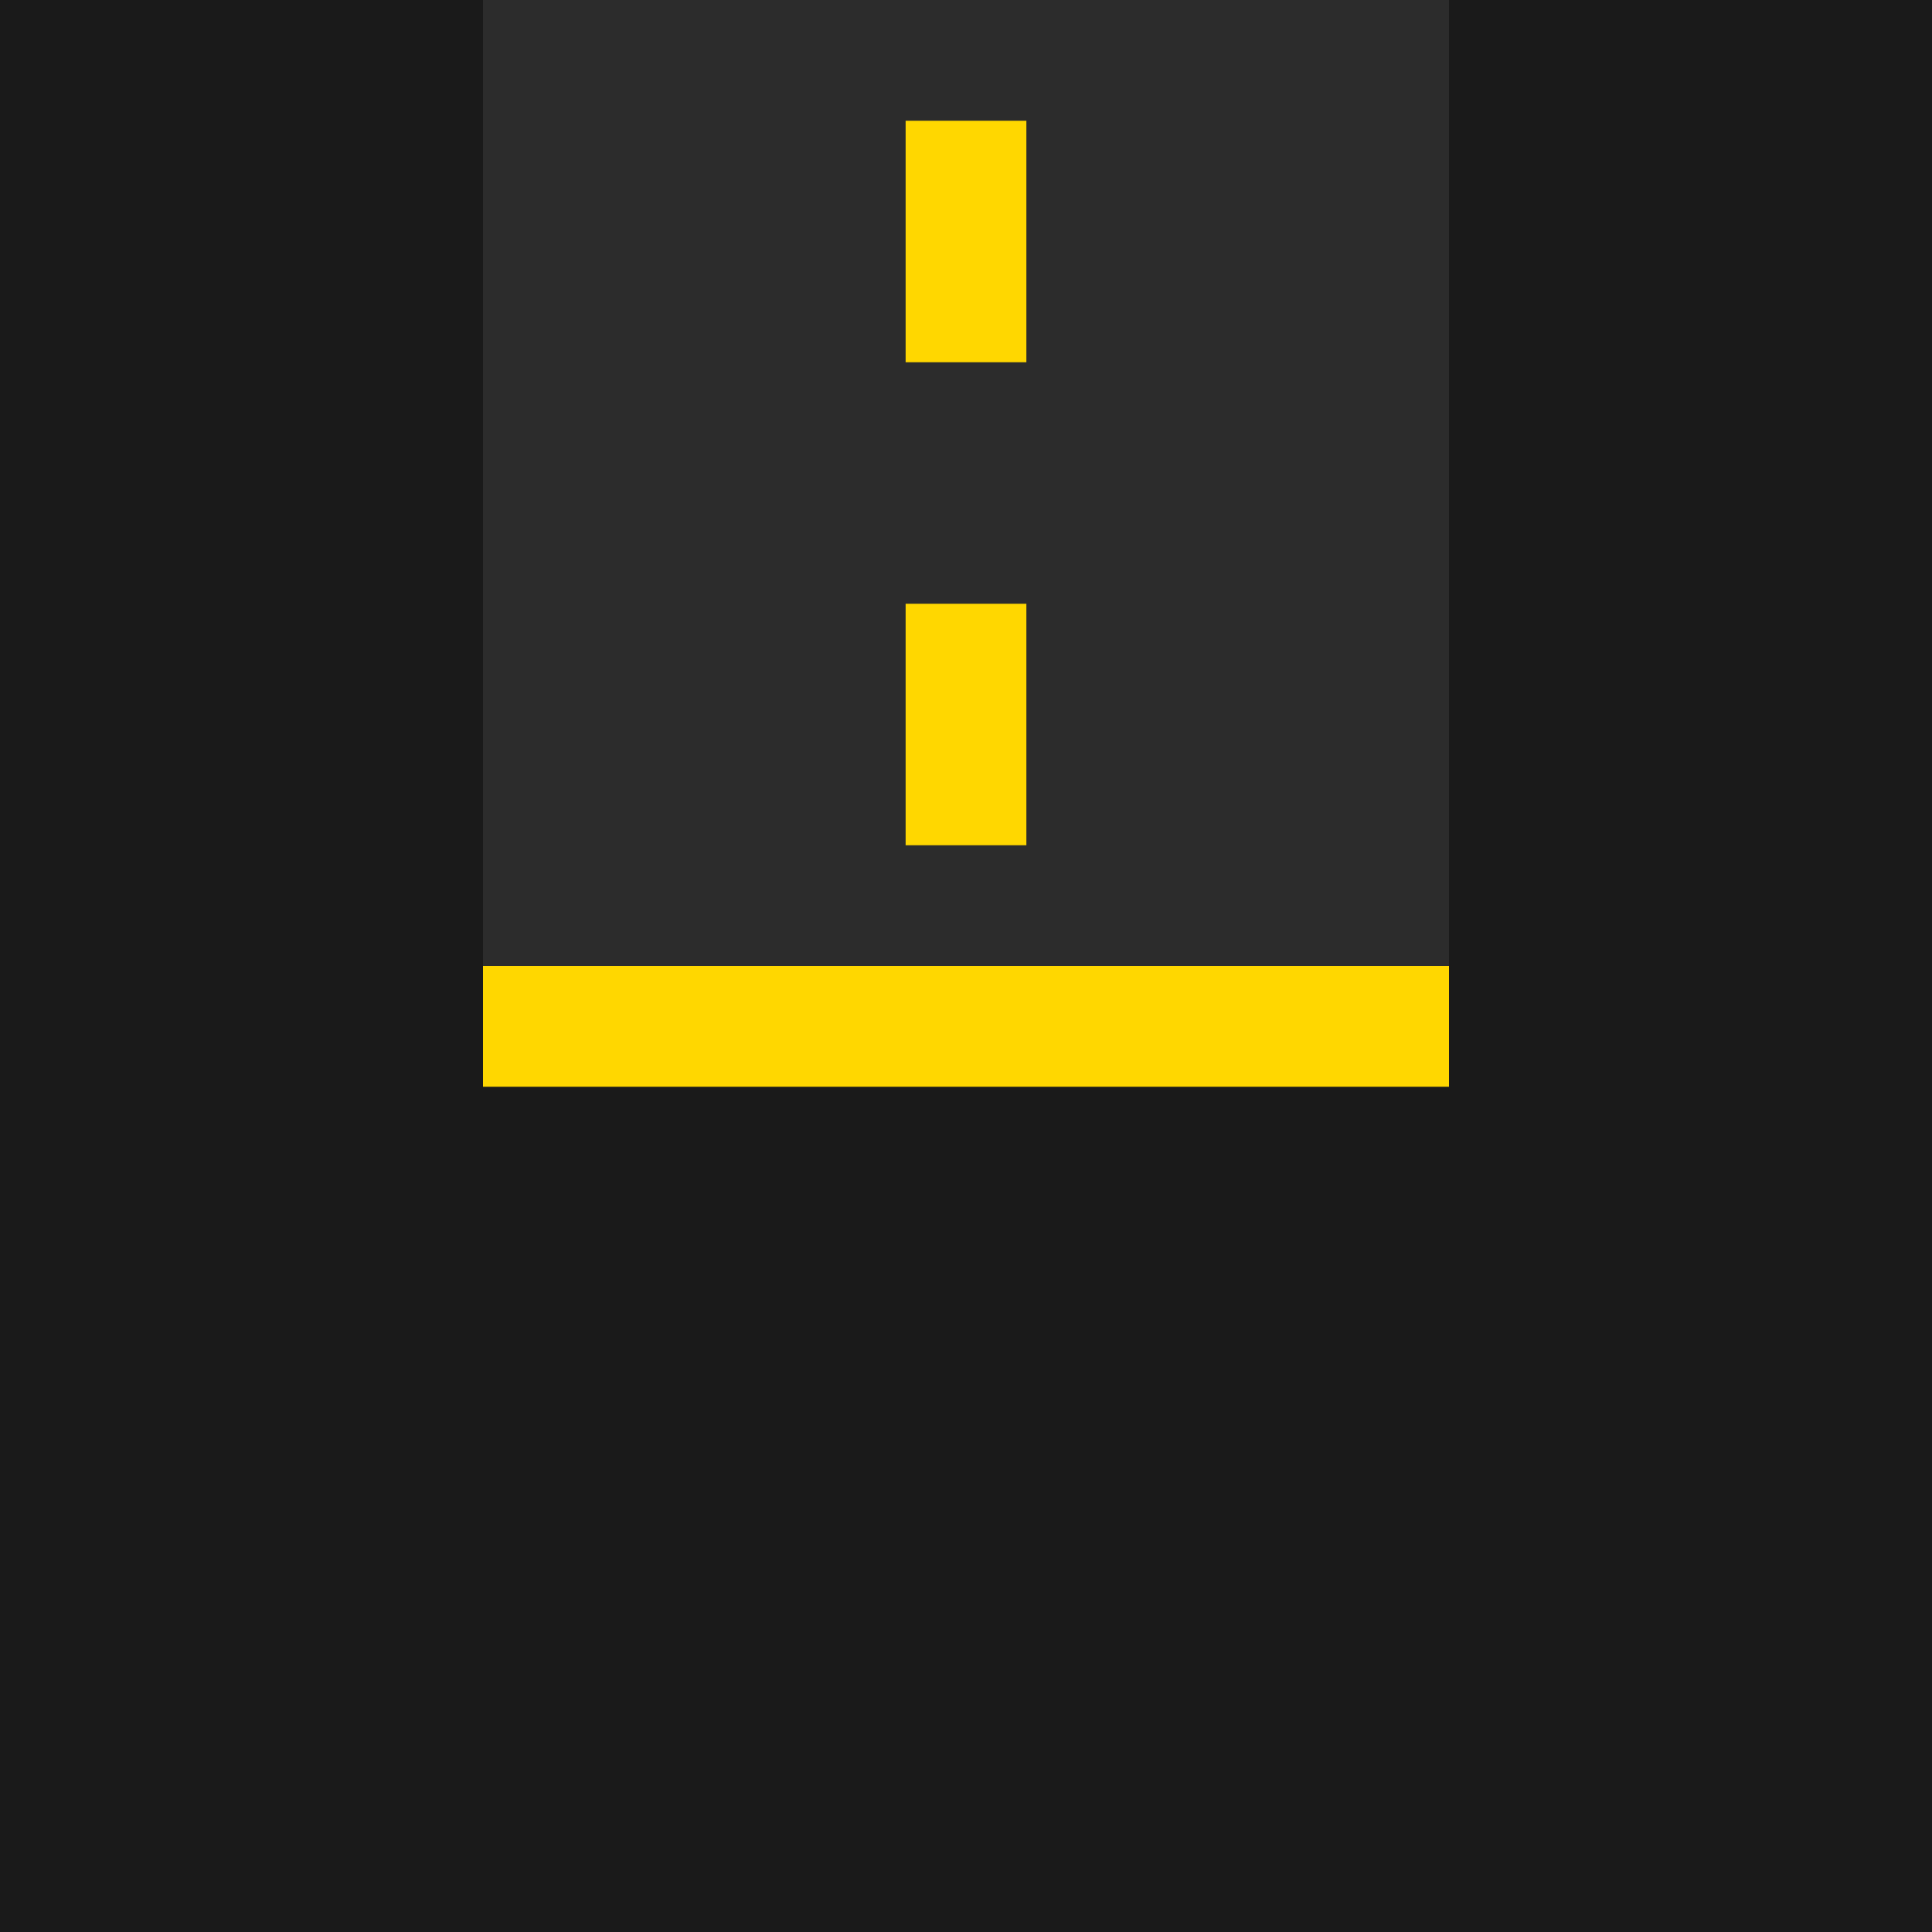 <svg width="64" height="64" viewBox="0 0 64 64" fill="none" xmlns="http://www.w3.org/2000/svg">
<defs>
    <filter id="glow">
        <feGaussianBlur stdDeviation="2.5" result="coloredBlur"/>
        <feMerge>
            <feMergeNode in="coloredBlur"/>
            <feMergeNode in="SourceGraphic"/>
        </feMerge>
    </filter>
</defs>
<rect width="64" height="64" fill="#1A1A1A"/>
<path d="M16 0H48V32H16V0Z" fill="#2C2C2C"/>
<g style="filter:url(#glow);">
    <rect x="30" y="4" width="4" height="8" fill="#FFD700"/>
    <rect x="30" y="20" width="4" height="8" fill="#FFD700"/>
    <rect x="16" y="32" width="32" height="4" fill="#FFD700"/>
</g>
</svg>